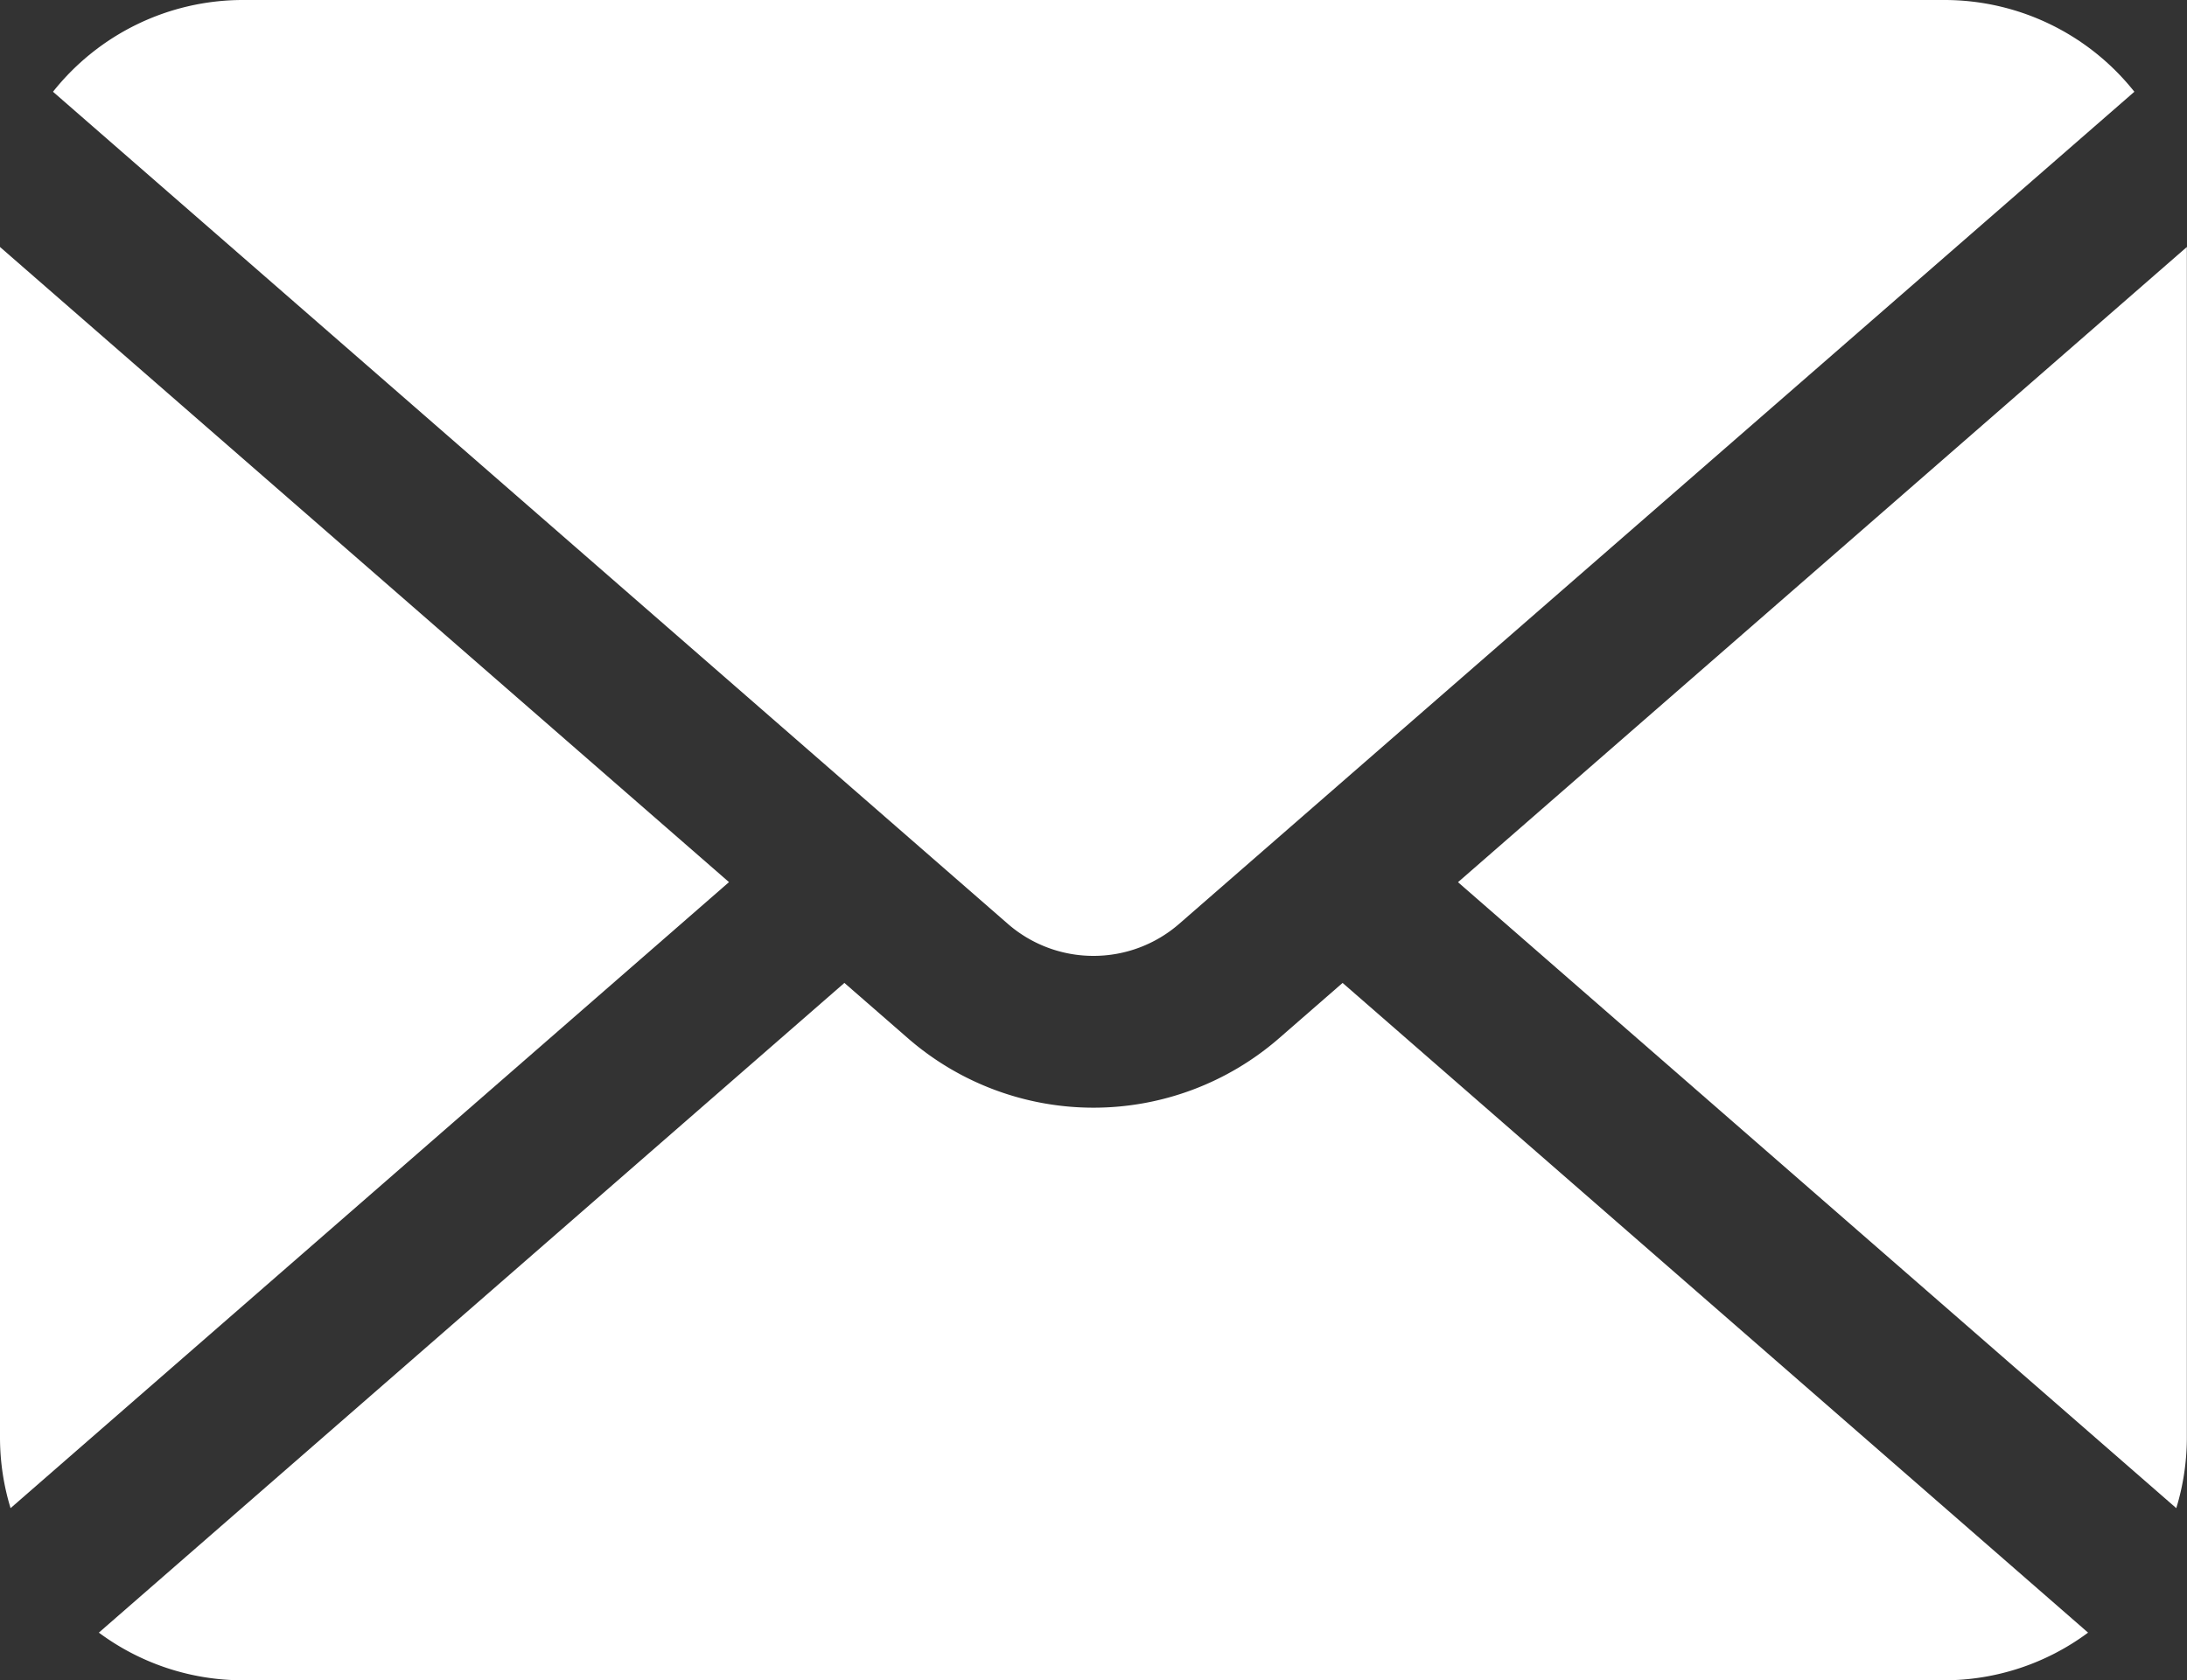 <svg id="レイヤー_1" data-name="レイヤー 1" xmlns="http://www.w3.org/2000/svg" viewBox="0 0 300 230.55"><rect x="0" y="0" width="300" height="230.55" fill="#333333" stroke="none"/><defs><style>.cls-1{fill:#fff;}</style></defs><path class="cls-1" d="M200,188.31l98.53,85.89a33.18,33.18,0,0,0,1.45-9.72V101.15Z" transform="translate(0 -67.26)"/><path class="cls-1" d="M150,198.42A17.87,17.87,0,0,0,161.78,194l131-114.15a33.26,33.26,0,0,0-26.06-12.59H33.33A33.26,33.26,0,0,0,7.27,79.85L138.22,194A17.85,17.85,0,0,0,150,198.42Z" transform="translate(0 -67.26)"/><path class="cls-1" d="M0,101.15V264.48a33.18,33.18,0,0,0,1.45,9.72L100,188.3Z" transform="translate(0 -67.26)"/><path class="cls-1" d="M175.47,209.71a38.77,38.77,0,0,1-50.94,0l-8.7-7.58L13.56,291.28a33.16,33.16,0,0,0,19.77,6.54H266.66a33.12,33.12,0,0,0,19.77-6.54L184.17,202.13Z" transform="translate(0 -67.26)"/></svg>